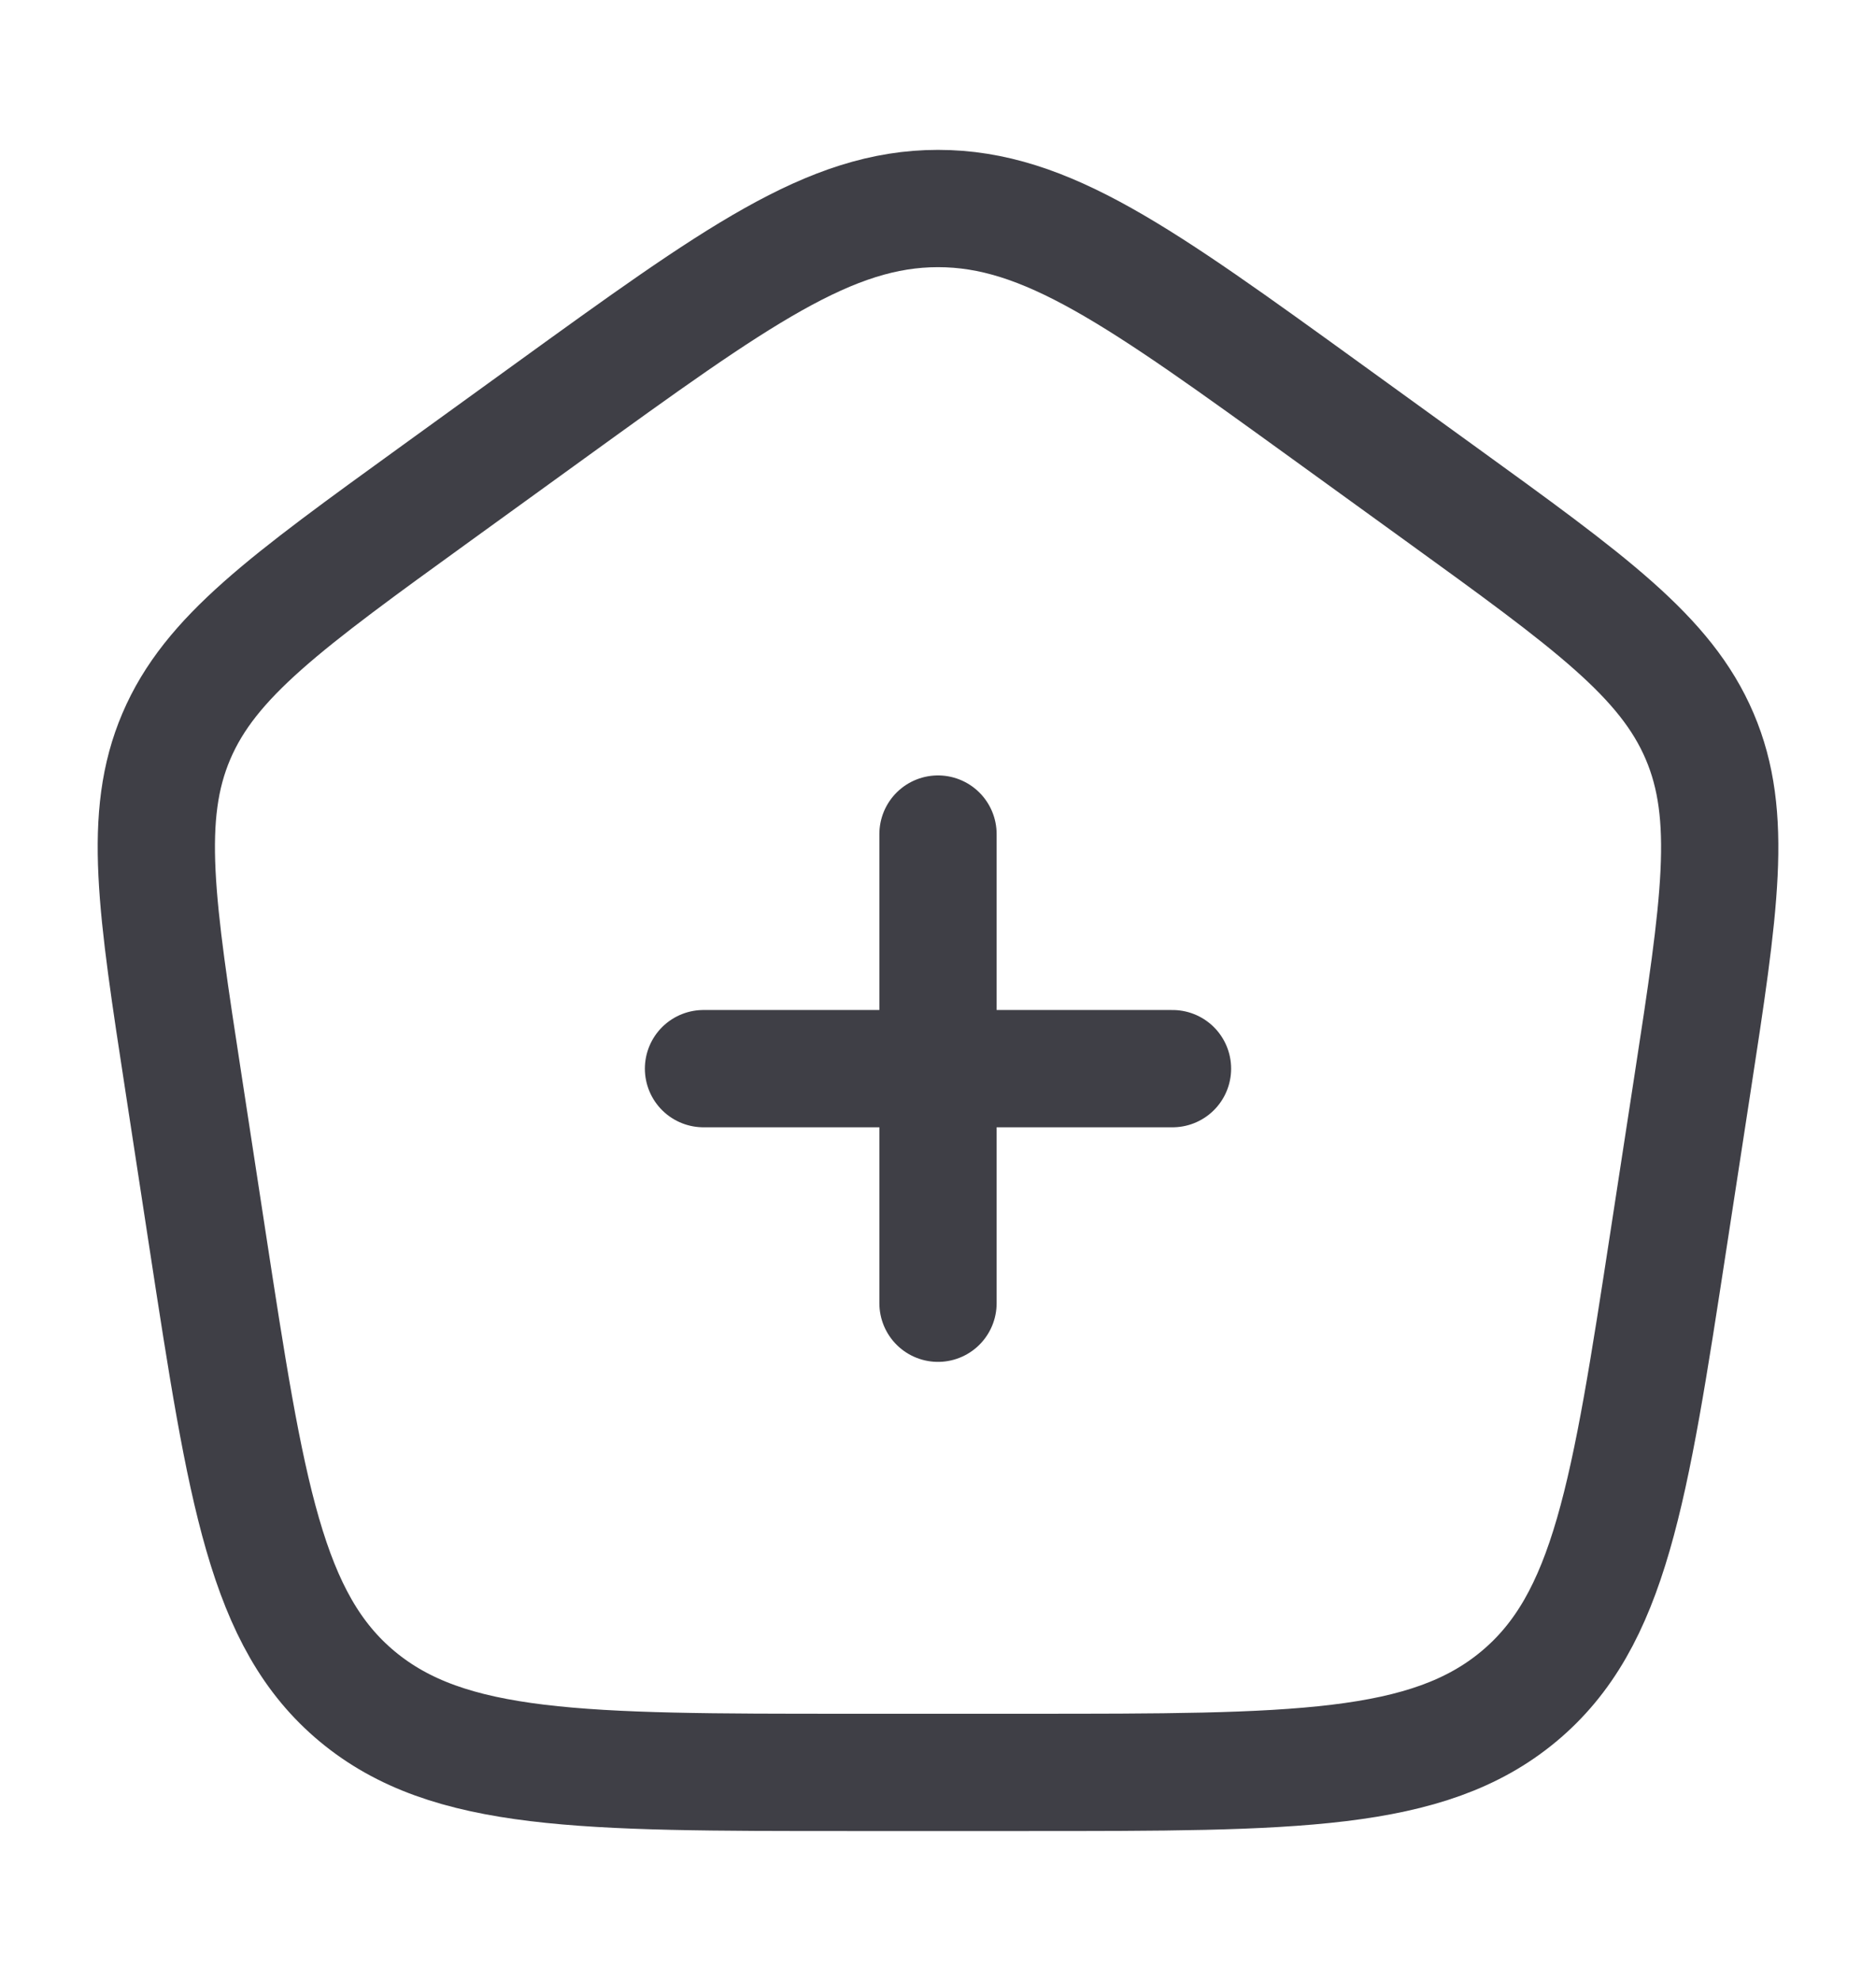 <svg width="18" height="19" viewBox="0 0 18 19" fill="none" xmlns="http://www.w3.org/2000/svg">
<path d="M9 8V12.5M6.75 10.25H11.25M1.764 10.411C1.499 8.687 1.366 7.826 1.692 7.062C2.018 6.298 2.741 5.776 4.186 4.731L5.266 3.95C7.064 2.65 7.963 2 9 2C10.038 2 10.937 2.65 12.735 3.95L13.815 4.731C15.26 5.776 15.982 6.298 16.308 7.062C16.634 7.826 16.502 8.687 16.237 10.41L16.011 11.88C15.636 14.322 15.448 15.543 14.572 16.272C13.696 17.001 12.416 17 9.855 17H8.145C5.584 17 4.304 17 3.428 16.272C2.552 15.543 2.364 14.322 1.989 11.879L1.764 10.411Z" stroke="#3F3F46" stroke-width="1.125" stroke-linecap="round" stroke-linejoin="round"/>
</svg>
